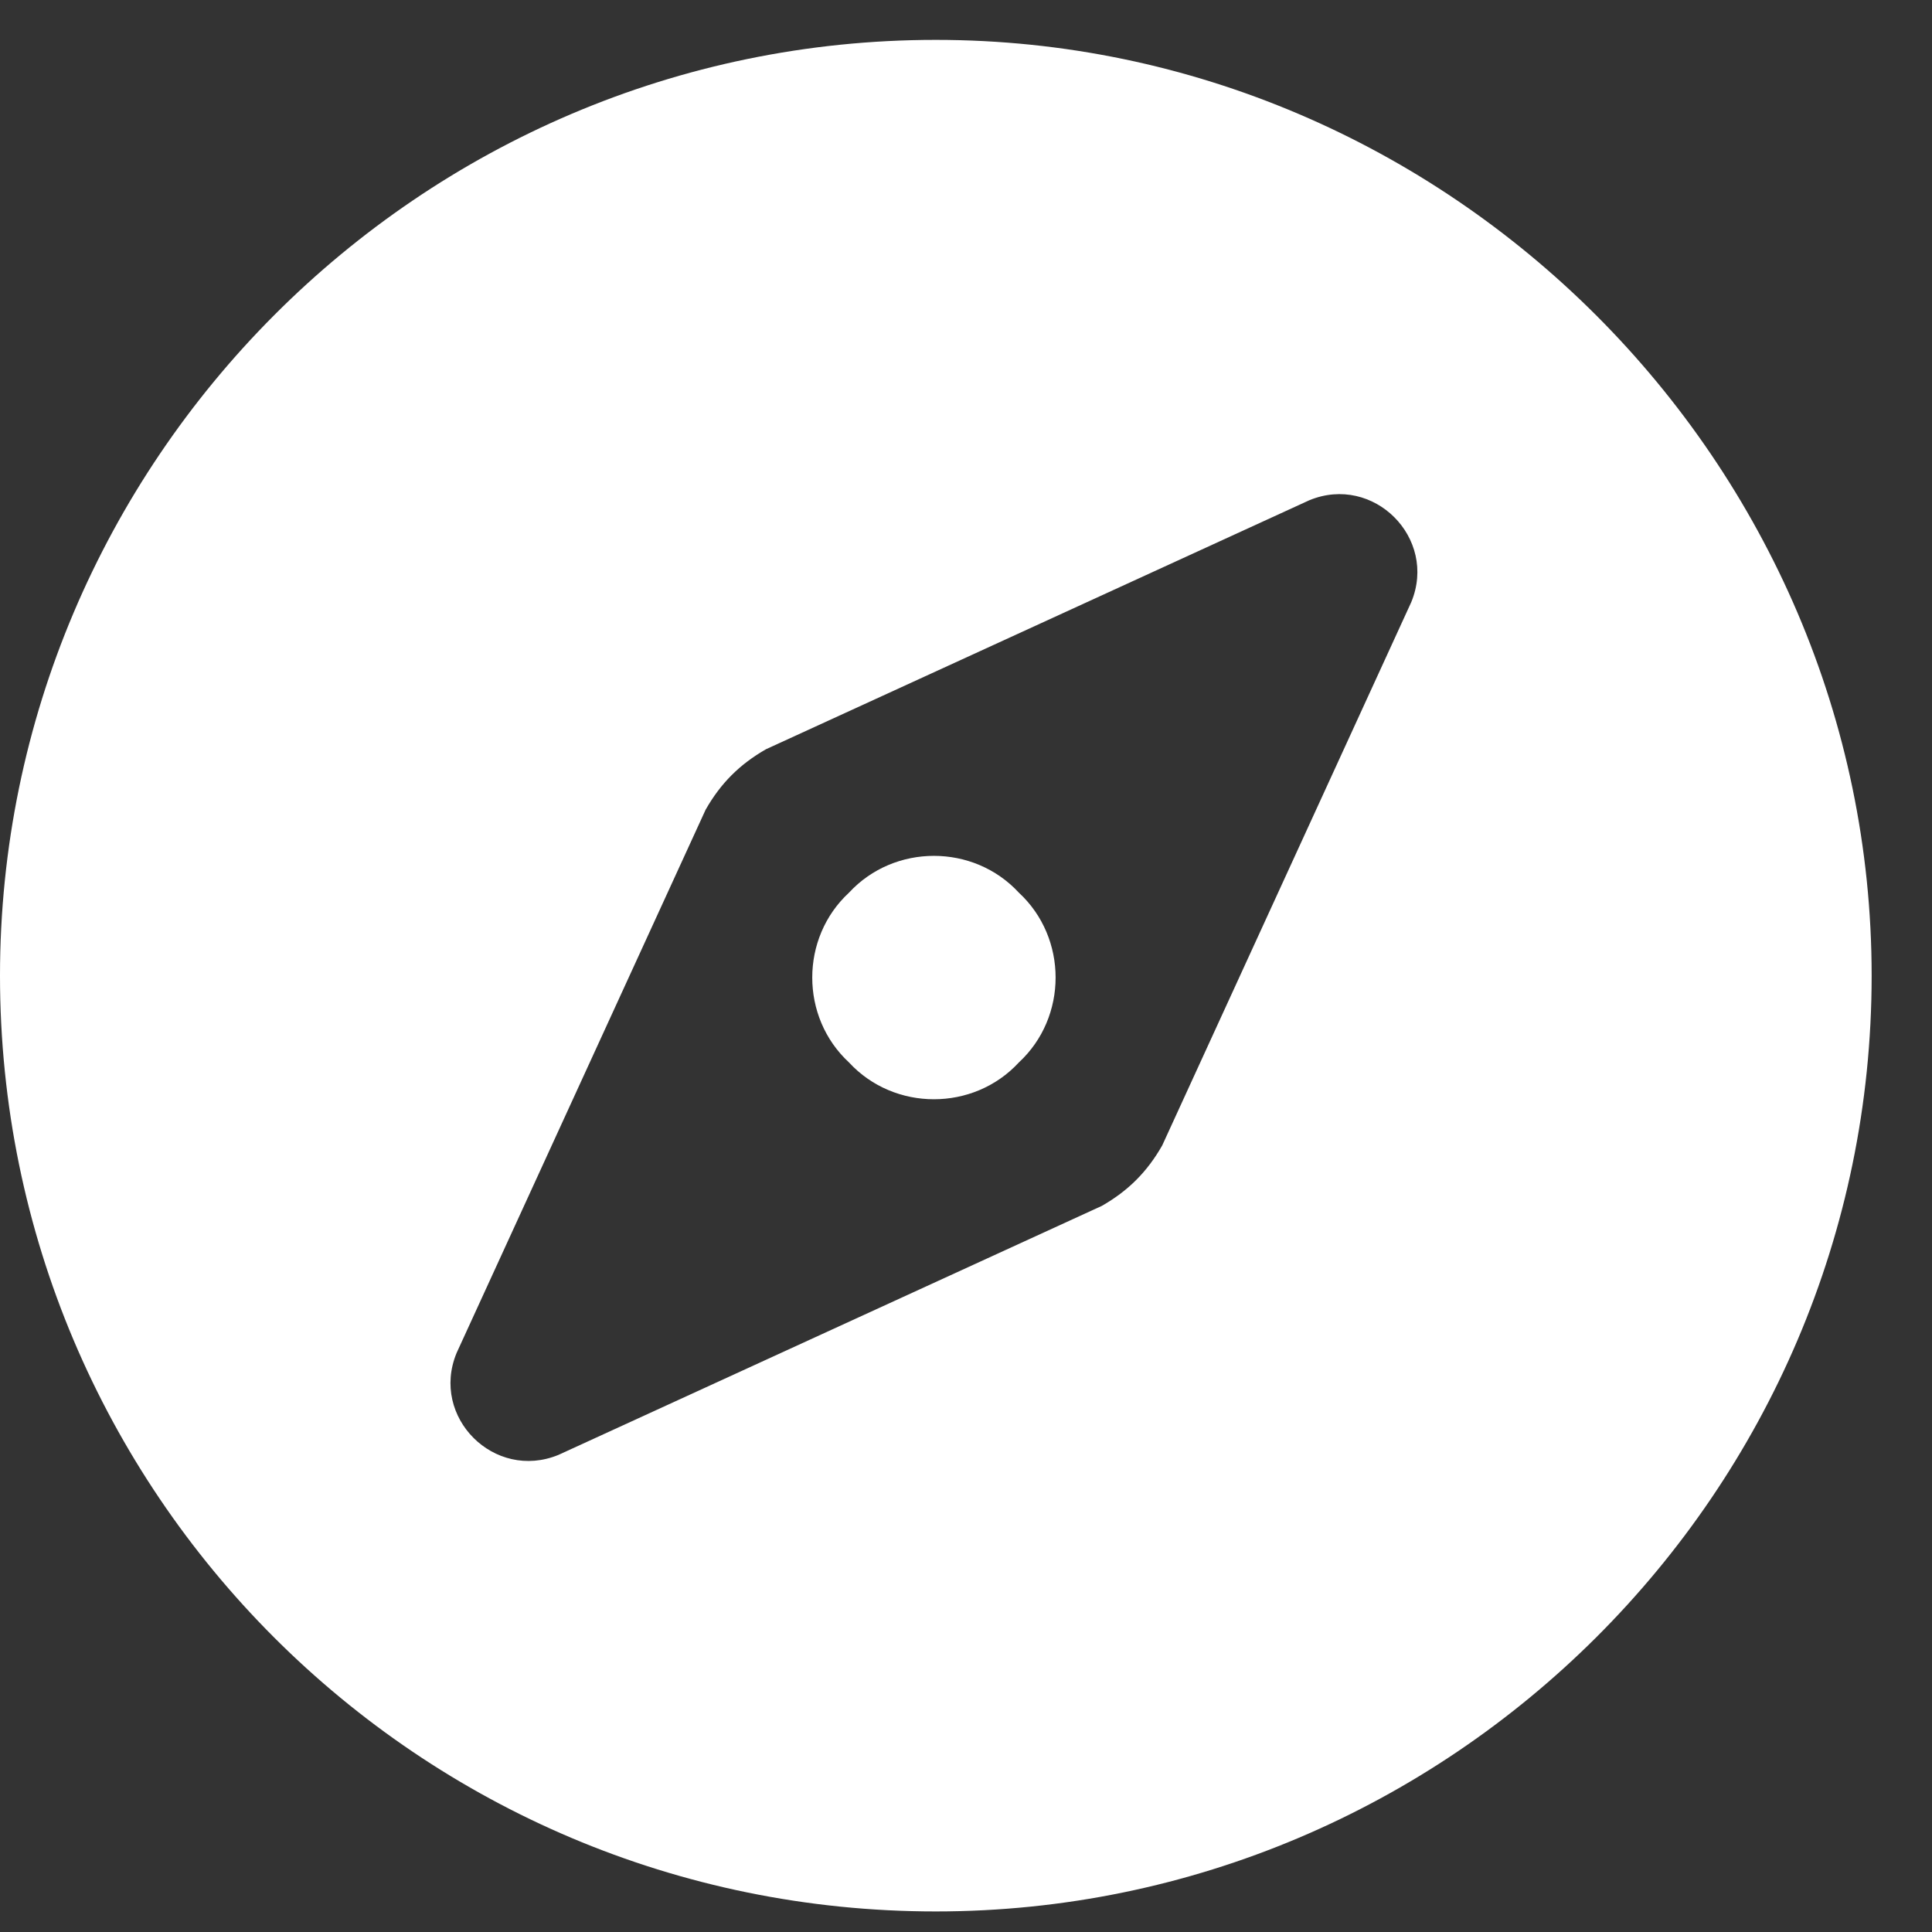 <svg width="25" height="25" viewBox="0 0 25 25" fill="none" xmlns="http://www.w3.org/2000/svg">
<rect x="0" y="0" width="25" height="25" fill="#333333" stroke="none"/>
<path d="M10.986 11.551C10.352 12.137 10.352 13.162 10.986 13.748C11.572 14.383 12.598 14.383 13.184 13.748C13.818 13.162 13.818 12.137 13.184 11.551C12.598 10.916 11.572 10.916 10.986 11.551ZM12.109 0.516C5.42 0.516 0 5.984 0 12.625C0 19.314 5.42 24.734 12.109 24.734C18.75 24.734 24.219 19.314 24.219 12.625C24.219 5.984 18.75 0.516 12.109 0.516ZM18.262 7.791L15.039 14.822C14.844 15.164 14.6 15.408 14.258 15.604L7.227 18.826C6.396 19.168 5.566 18.338 5.908 17.508L9.131 10.477C9.326 10.135 9.57 9.891 9.912 9.695L16.943 6.473C17.773 6.131 18.604 6.961 18.262 7.791Z" fill="white"/>
</svg>
